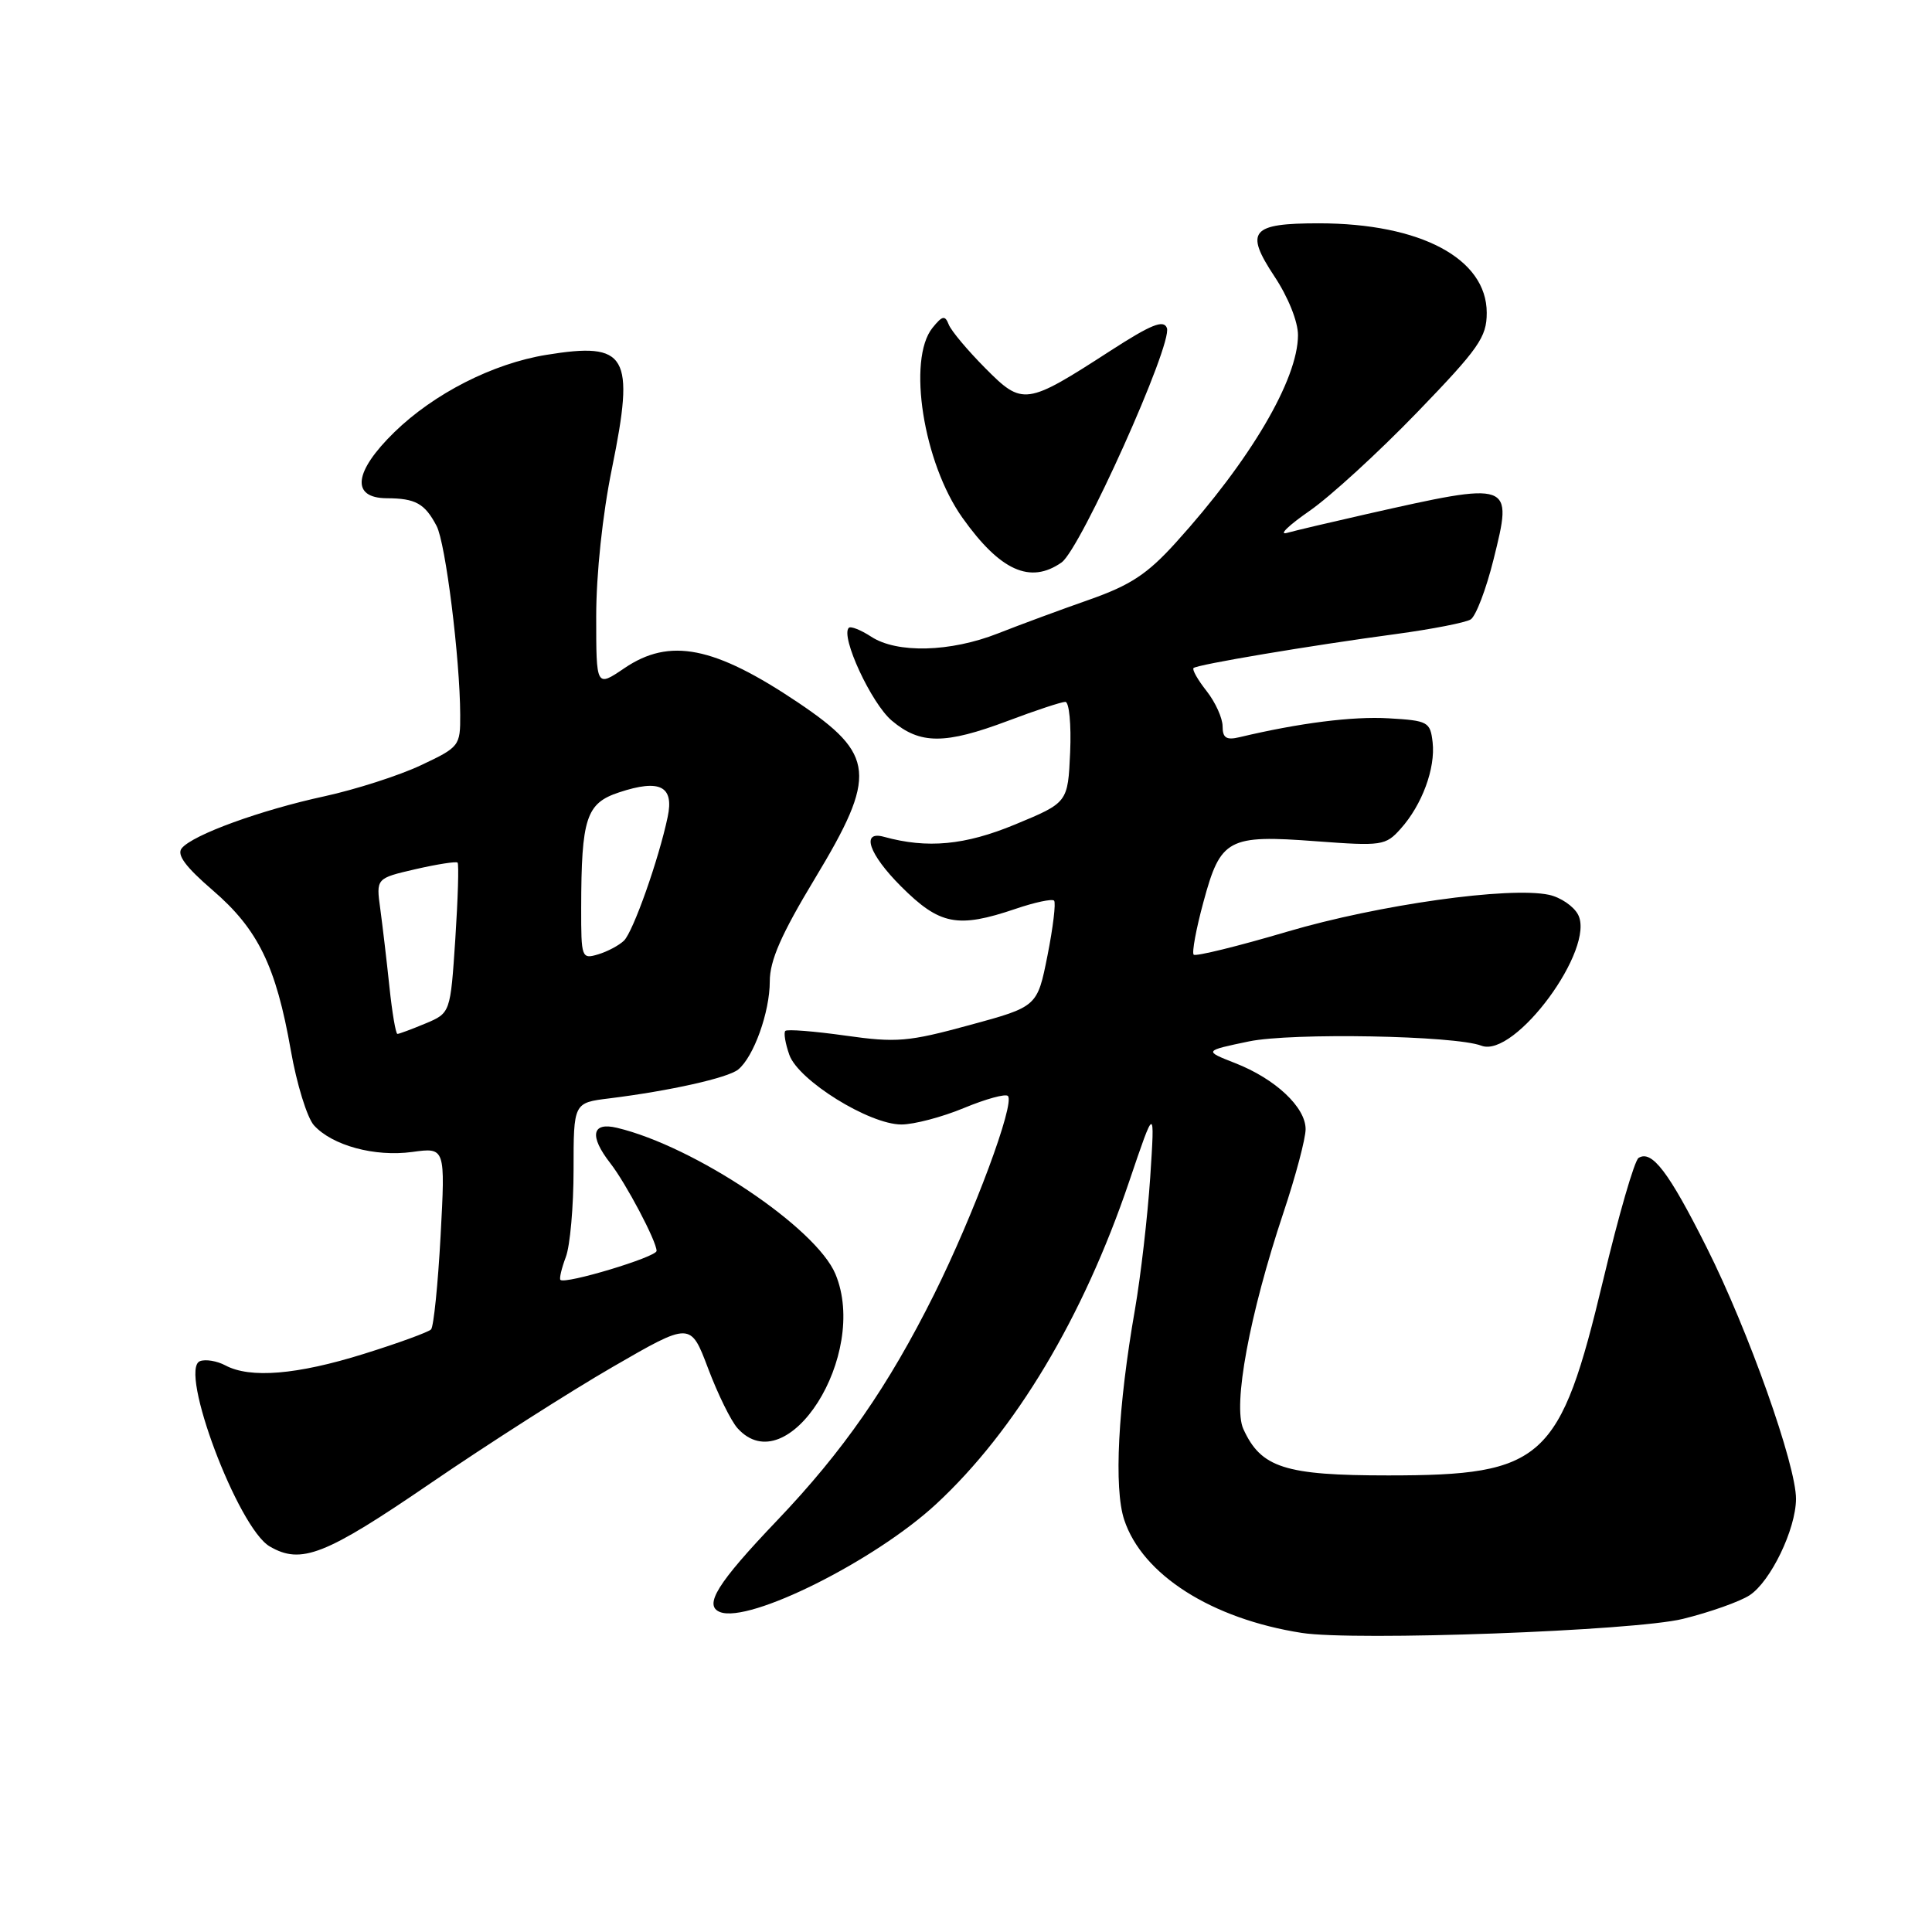 <?xml version="1.0" encoding="UTF-8" standalone="no"?>
<!DOCTYPE svg PUBLIC "-//W3C//DTD SVG 1.1//EN" "http://www.w3.org/Graphics/SVG/1.1/DTD/svg11.dtd" >
<svg xmlns="http://www.w3.org/2000/svg" xmlns:xlink="http://www.w3.org/1999/xlink" version="1.1" viewBox="0 0 256 256">
 <g >
 <path fill="currentColor"
d=" M 223.00 214.51 C 226.57 213.63 230.54 212.22 231.83 211.38 C 234.62 209.55 237.95 202.65 237.98 198.63 C 238.01 194.17 231.67 176.29 226.15 165.31 C 221.12 155.28 218.88 152.34 217.12 153.43 C 216.58 153.76 214.48 161.02 212.44 169.57 C 206.71 193.54 204.56 195.50 183.96 195.50 C 170.24 195.50 167.09 194.49 164.75 189.35 C 163.33 186.23 165.56 174.18 170.06 160.69 C 171.68 155.85 173.00 150.87 173.00 149.62 C 173.00 146.71 168.99 142.95 163.67 140.87 C 159.51 139.24 159.51 139.24 165.50 137.99 C 171.14 136.82 192.79 137.21 196.29 138.56 C 200.73 140.26 211.49 125.64 209.09 121.17 C 208.50 120.07 206.78 118.90 205.26 118.57 C 200.00 117.44 182.66 119.88 170.57 123.45 C 164.01 125.39 158.42 126.76 158.17 126.50 C 157.91 126.24 158.49 123.08 159.47 119.49 C 161.73 111.12 162.71 110.59 174.39 111.47 C 183.10 112.12 183.60 112.05 185.59 109.82 C 188.43 106.66 190.22 101.80 189.83 98.36 C 189.52 95.65 189.22 95.48 184.00 95.18 C 179.23 94.90 172.15 95.80 164.25 97.68 C 162.50 98.10 162.00 97.78 162.00 96.24 C 162.00 95.16 161.05 93.06 159.89 91.58 C 158.72 90.10 157.94 88.73 158.15 88.52 C 158.61 88.06 173.52 85.55 185.07 84.00 C 189.78 83.36 194.19 82.50 194.87 82.08 C 195.56 81.65 196.92 78.08 197.90 74.14 C 200.48 63.76 200.47 63.75 181.00 68.14 C 176.32 69.20 171.60 70.31 170.50 70.62 C 169.40 70.92 170.75 69.62 173.50 67.71 C 176.25 65.81 182.66 59.94 187.75 54.67 C 195.97 46.16 197.00 44.68 197.00 41.45 C 197.00 34.26 188.24 29.60 174.76 29.59 C 165.76 29.59 164.90 30.62 168.86 36.61 C 170.69 39.36 172.00 42.63 171.99 44.42 C 171.97 50.30 165.68 60.99 155.81 71.89 C 152.03 76.07 149.80 77.54 144.31 79.47 C 140.57 80.78 135.13 82.79 132.24 83.93 C 125.92 86.42 118.85 86.60 115.43 84.36 C 114.06 83.47 112.73 82.94 112.47 83.19 C 111.34 84.32 115.46 93.21 118.17 95.49 C 121.93 98.66 125.20 98.66 133.60 95.50 C 137.25 94.12 140.66 93.00 141.16 93.00 C 141.67 93.00 141.96 96.00 141.80 99.68 C 141.50 106.35 141.50 106.35 134.50 109.25 C 127.86 112.00 122.88 112.47 117.12 110.88 C 114.04 110.03 115.13 113.19 119.40 117.46 C 124.52 122.57 126.88 123.03 134.56 120.43 C 137.11 119.56 139.41 119.07 139.67 119.34 C 139.93 119.60 139.54 122.87 138.80 126.60 C 137.45 133.39 137.45 133.39 128.47 135.83 C 120.34 138.05 118.79 138.18 112.00 137.22 C 107.88 136.64 104.30 136.36 104.06 136.60 C 103.82 136.84 104.06 138.27 104.59 139.77 C 105.78 143.16 115.18 149.00 119.44 149.00 C 121.10 149.00 124.83 148.02 127.72 146.82 C 130.61 145.62 133.23 144.90 133.55 145.22 C 134.52 146.19 129.03 160.95 123.78 171.50 C 117.69 183.71 111.74 192.28 102.94 201.50 C 95.04 209.78 93.19 212.75 95.42 213.61 C 99.32 215.11 115.93 206.81 124.04 199.30 C 134.53 189.59 143.51 174.59 149.61 156.59 C 153.03 146.50 153.03 146.50 152.41 156.00 C 152.06 161.22 151.15 169.10 150.39 173.50 C 148.13 186.42 147.58 197.19 148.96 201.37 C 151.36 208.66 160.55 214.51 172.50 216.37 C 179.52 217.46 216.58 216.10 223.00 214.51 Z  M 57.06 196.53 C 64.68 191.32 75.55 184.38 81.21 181.11 C 91.50 175.16 91.50 175.16 93.83 181.33 C 95.11 184.72 96.86 188.29 97.73 189.25 C 104.35 196.59 115.17 179.53 110.70 168.82 C 108.13 162.67 92.03 151.89 81.75 149.44 C 78.41 148.64 78.06 150.52 80.86 154.12 C 82.94 156.78 87.00 164.47 87.00 165.75 C 87.00 166.56 74.88 170.21 74.26 169.59 C 74.09 169.42 74.41 168.06 74.97 166.57 C 75.54 165.09 76.00 159.88 76.00 155.00 C 76.00 146.12 76.00 146.12 80.75 145.54 C 88.78 144.54 96.43 142.83 97.81 141.72 C 99.87 140.05 102.00 134.11 102.00 130.04 C 102.00 127.27 103.52 123.80 107.98 116.41 C 116.26 102.69 116.00 99.99 105.75 93.09 C 94.63 85.62 88.74 84.46 82.73 88.54 C 79.00 91.07 79.00 91.07 79.00 81.68 C 79.00 76.08 79.84 68.14 81.09 62.05 C 84.15 47.03 83.13 45.27 72.40 47.02 C 65.31 48.17 57.52 52.14 52.25 57.27 C 46.87 62.52 46.47 65.99 51.25 66.02 C 55.06 66.03 56.29 66.72 57.85 69.69 C 59.04 71.94 60.95 87.24 60.98 94.72 C 61.00 98.84 60.87 99.00 55.75 101.41 C 52.86 102.77 47.12 104.61 43.00 105.51 C 34.55 107.34 25.57 110.60 24.09 112.39 C 23.38 113.24 24.56 114.84 28.18 117.96 C 34.19 123.13 36.57 128.01 38.53 139.15 C 39.31 143.63 40.70 148.11 41.60 149.11 C 44.03 151.79 49.66 153.32 54.63 152.64 C 59.01 152.04 59.01 152.04 58.38 163.77 C 58.03 170.22 57.46 175.79 57.12 176.15 C 56.78 176.51 52.76 177.98 48.20 179.40 C 39.37 182.16 33.14 182.68 29.86 180.92 C 28.75 180.33 27.24 180.08 26.50 180.36 C 23.63 181.46 31.53 202.47 35.74 204.91 C 39.90 207.34 43.07 206.10 57.06 196.53 Z  M 140.66 74.53 C 143.19 72.75 155.42 45.54 154.62 43.46 C 154.19 42.32 152.52 43.00 147.12 46.49 C 135.94 53.72 135.51 53.78 130.54 48.77 C 128.21 46.42 126.03 43.83 125.71 43.00 C 125.22 41.74 124.87 41.82 123.56 43.44 C 120.19 47.63 122.35 61.33 127.53 68.61 C 132.53 75.64 136.51 77.43 140.66 74.53 Z  M 51.60 130.75 C 51.24 127.31 50.69 122.67 50.39 120.44 C 49.83 116.38 49.83 116.38 55.06 115.17 C 57.94 114.51 60.45 114.12 60.63 114.30 C 60.82 114.49 60.68 119.05 60.33 124.44 C 59.68 134.23 59.68 134.23 56.37 135.62 C 54.55 136.38 52.88 137.00 52.66 137.00 C 52.44 137.00 51.96 134.19 51.60 130.75 Z  M 77.01 120.32 C 77.03 108.38 77.67 106.43 82.04 104.99 C 87.44 103.20 89.34 104.16 88.47 108.25 C 87.29 113.87 83.90 123.45 82.68 124.64 C 82.03 125.27 80.49 126.09 79.25 126.46 C 77.07 127.11 77.00 126.92 77.01 120.32 Z "/>
</g>
</svg>